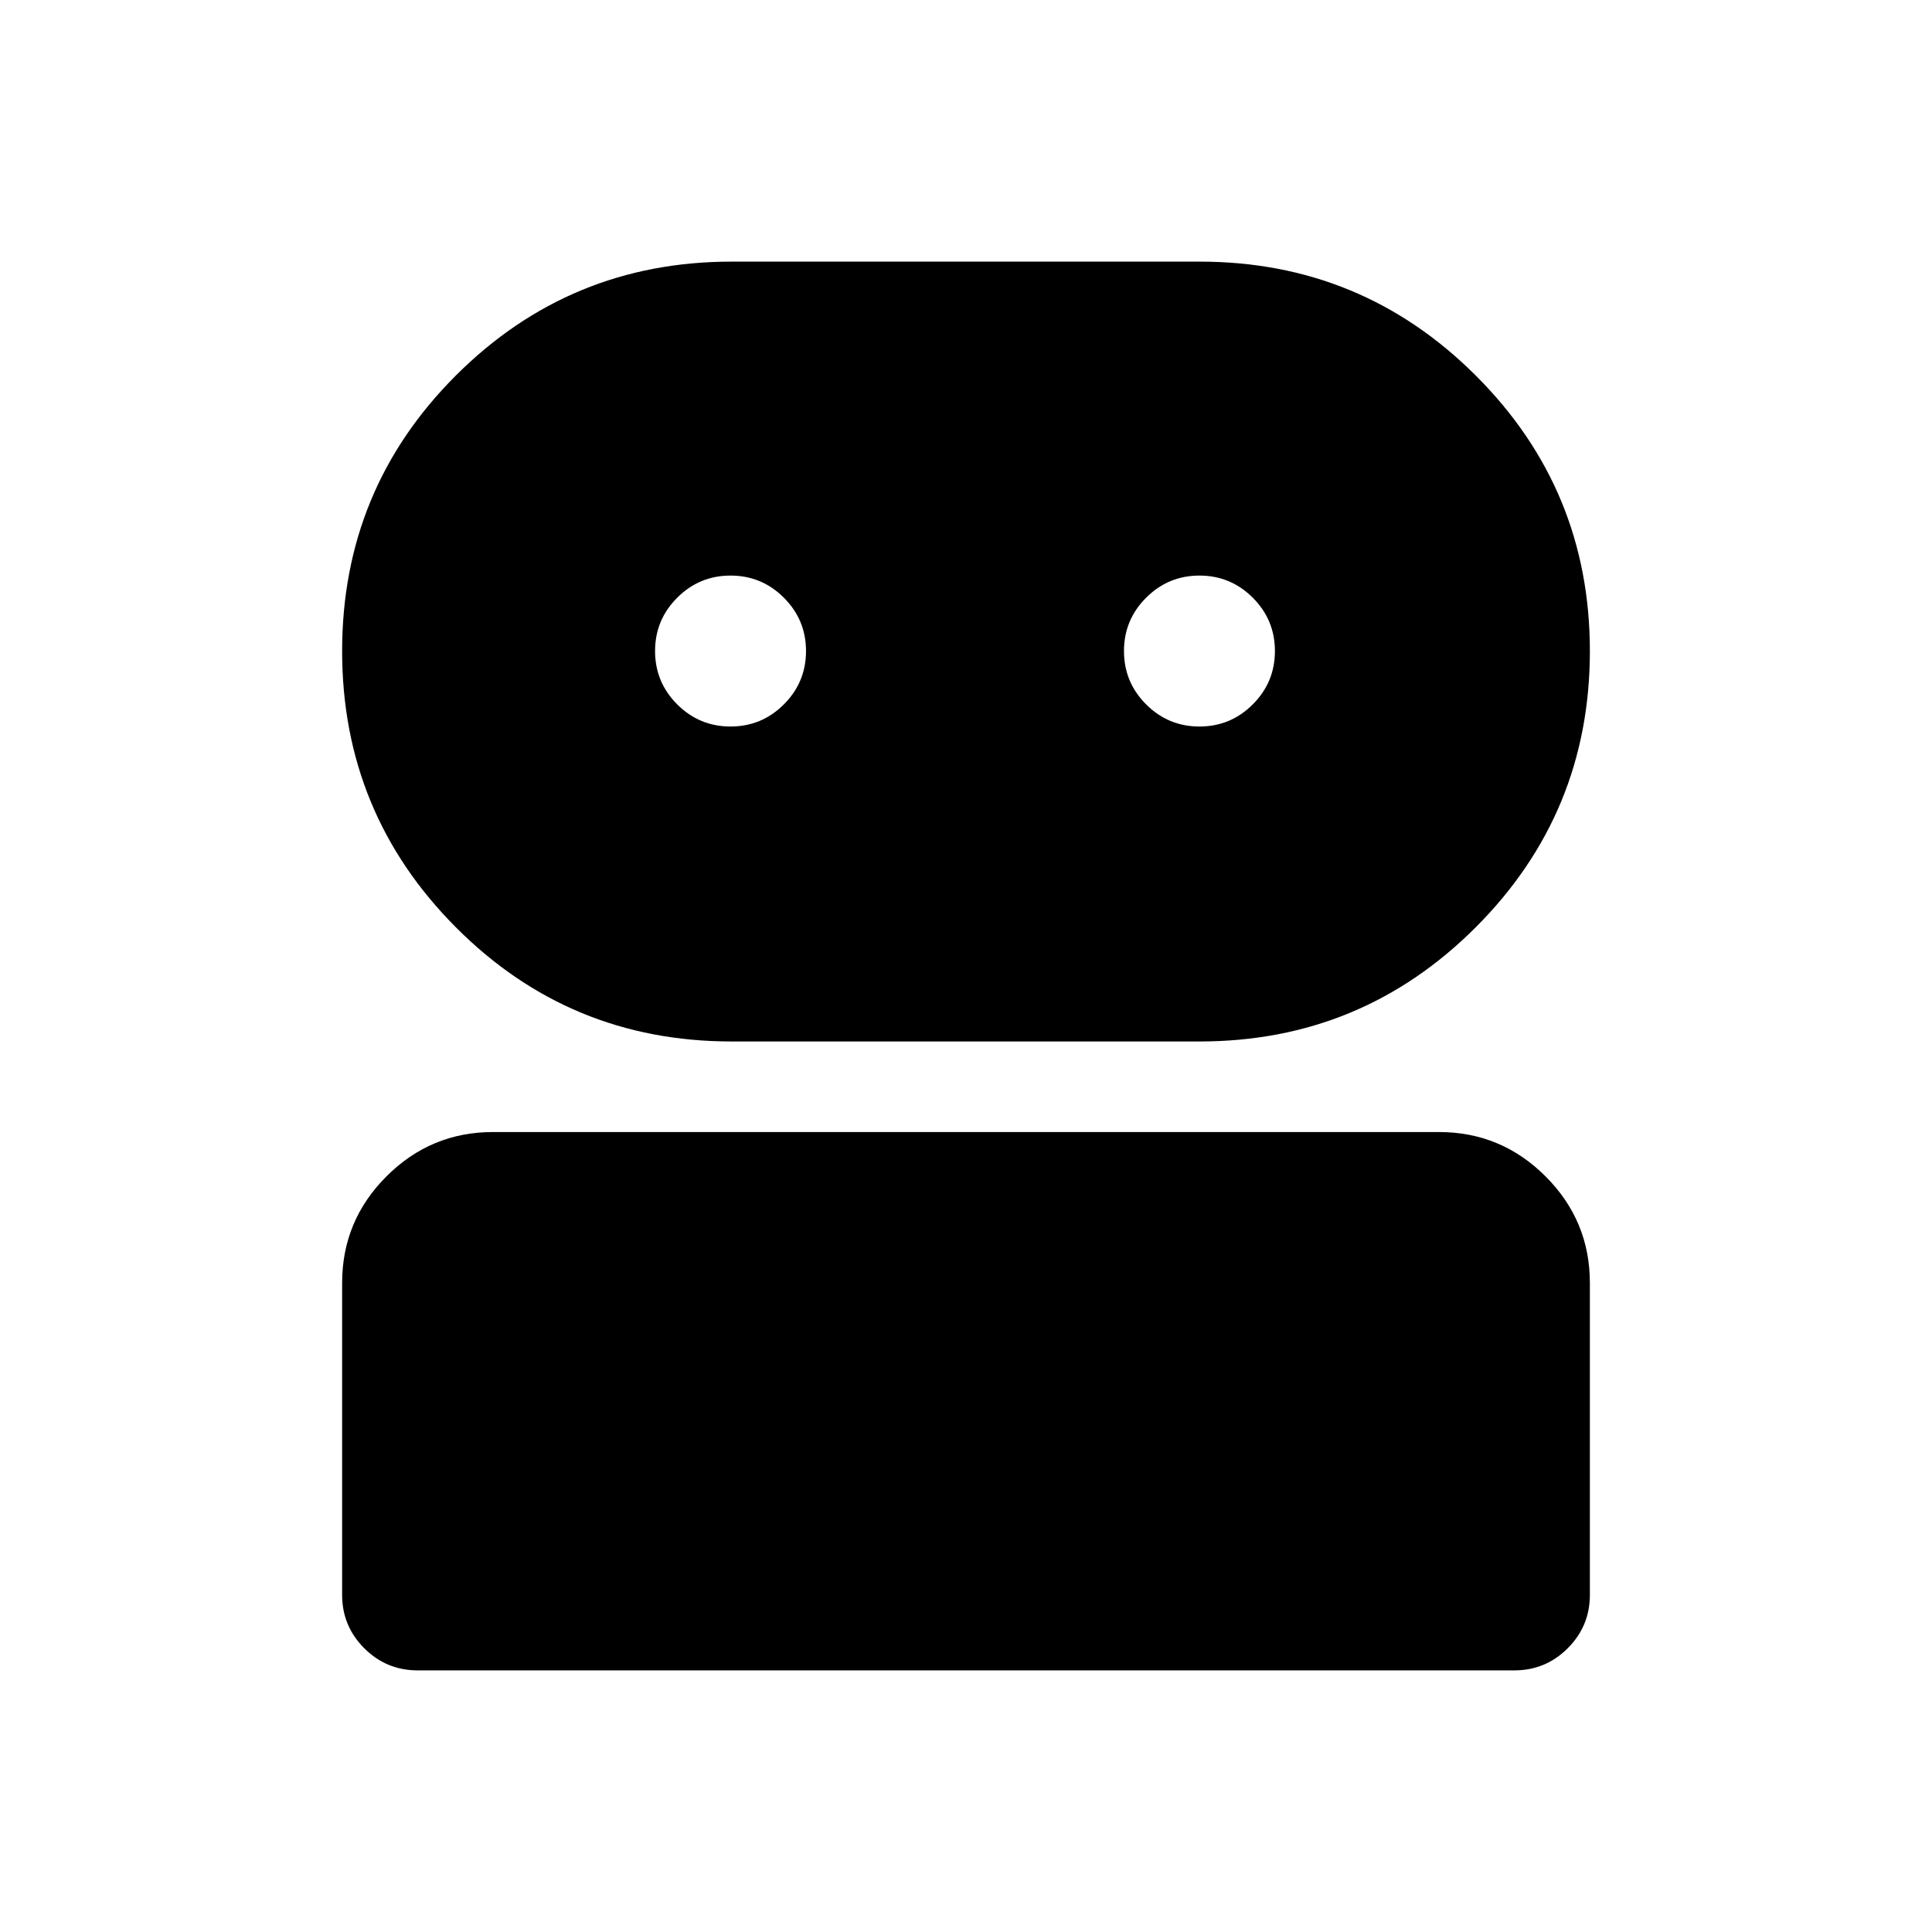 <svg xmlns="http://www.w3.org/2000/svg" height="24" viewBox="0 -960 960 960" width="24"><path d="M207.5-130q-15.5 0-26.5-11t-11-26.5v-155q0-30.938 22.031-52.969Q214.062-397.5 245-397.5h470q30.938 0 52.969 22.031Q790-353.438 790-322.5v155q0 15.5-11 26.5t-26.5 11h-545Zm155.961-312.5Q283-442.5 226.5-499.243 170-555.986 170-636.493T226.599-773.5Q283.198-830 363.5-830h232.636q80.454 0 137.159 56.599T790-636.5q0 80.51-56.71 137.255Q676.579-442.5 596.119-442.5H363.461ZM363-599q15.5 0 26.5-11t11-26.5q0-15.5-11-26.5T363-674q-15.5 0-26.5 11t-11 26.5q0 15.5 11 26.5t26.5 11Zm233 0q15.5 0 26.5-11t11-26.5q0-15.5-11-26.5T596-674q-15.5 0-26.5 11t-11 26.5q0 15.5 11 26.5t26.5 11Z"/></svg>